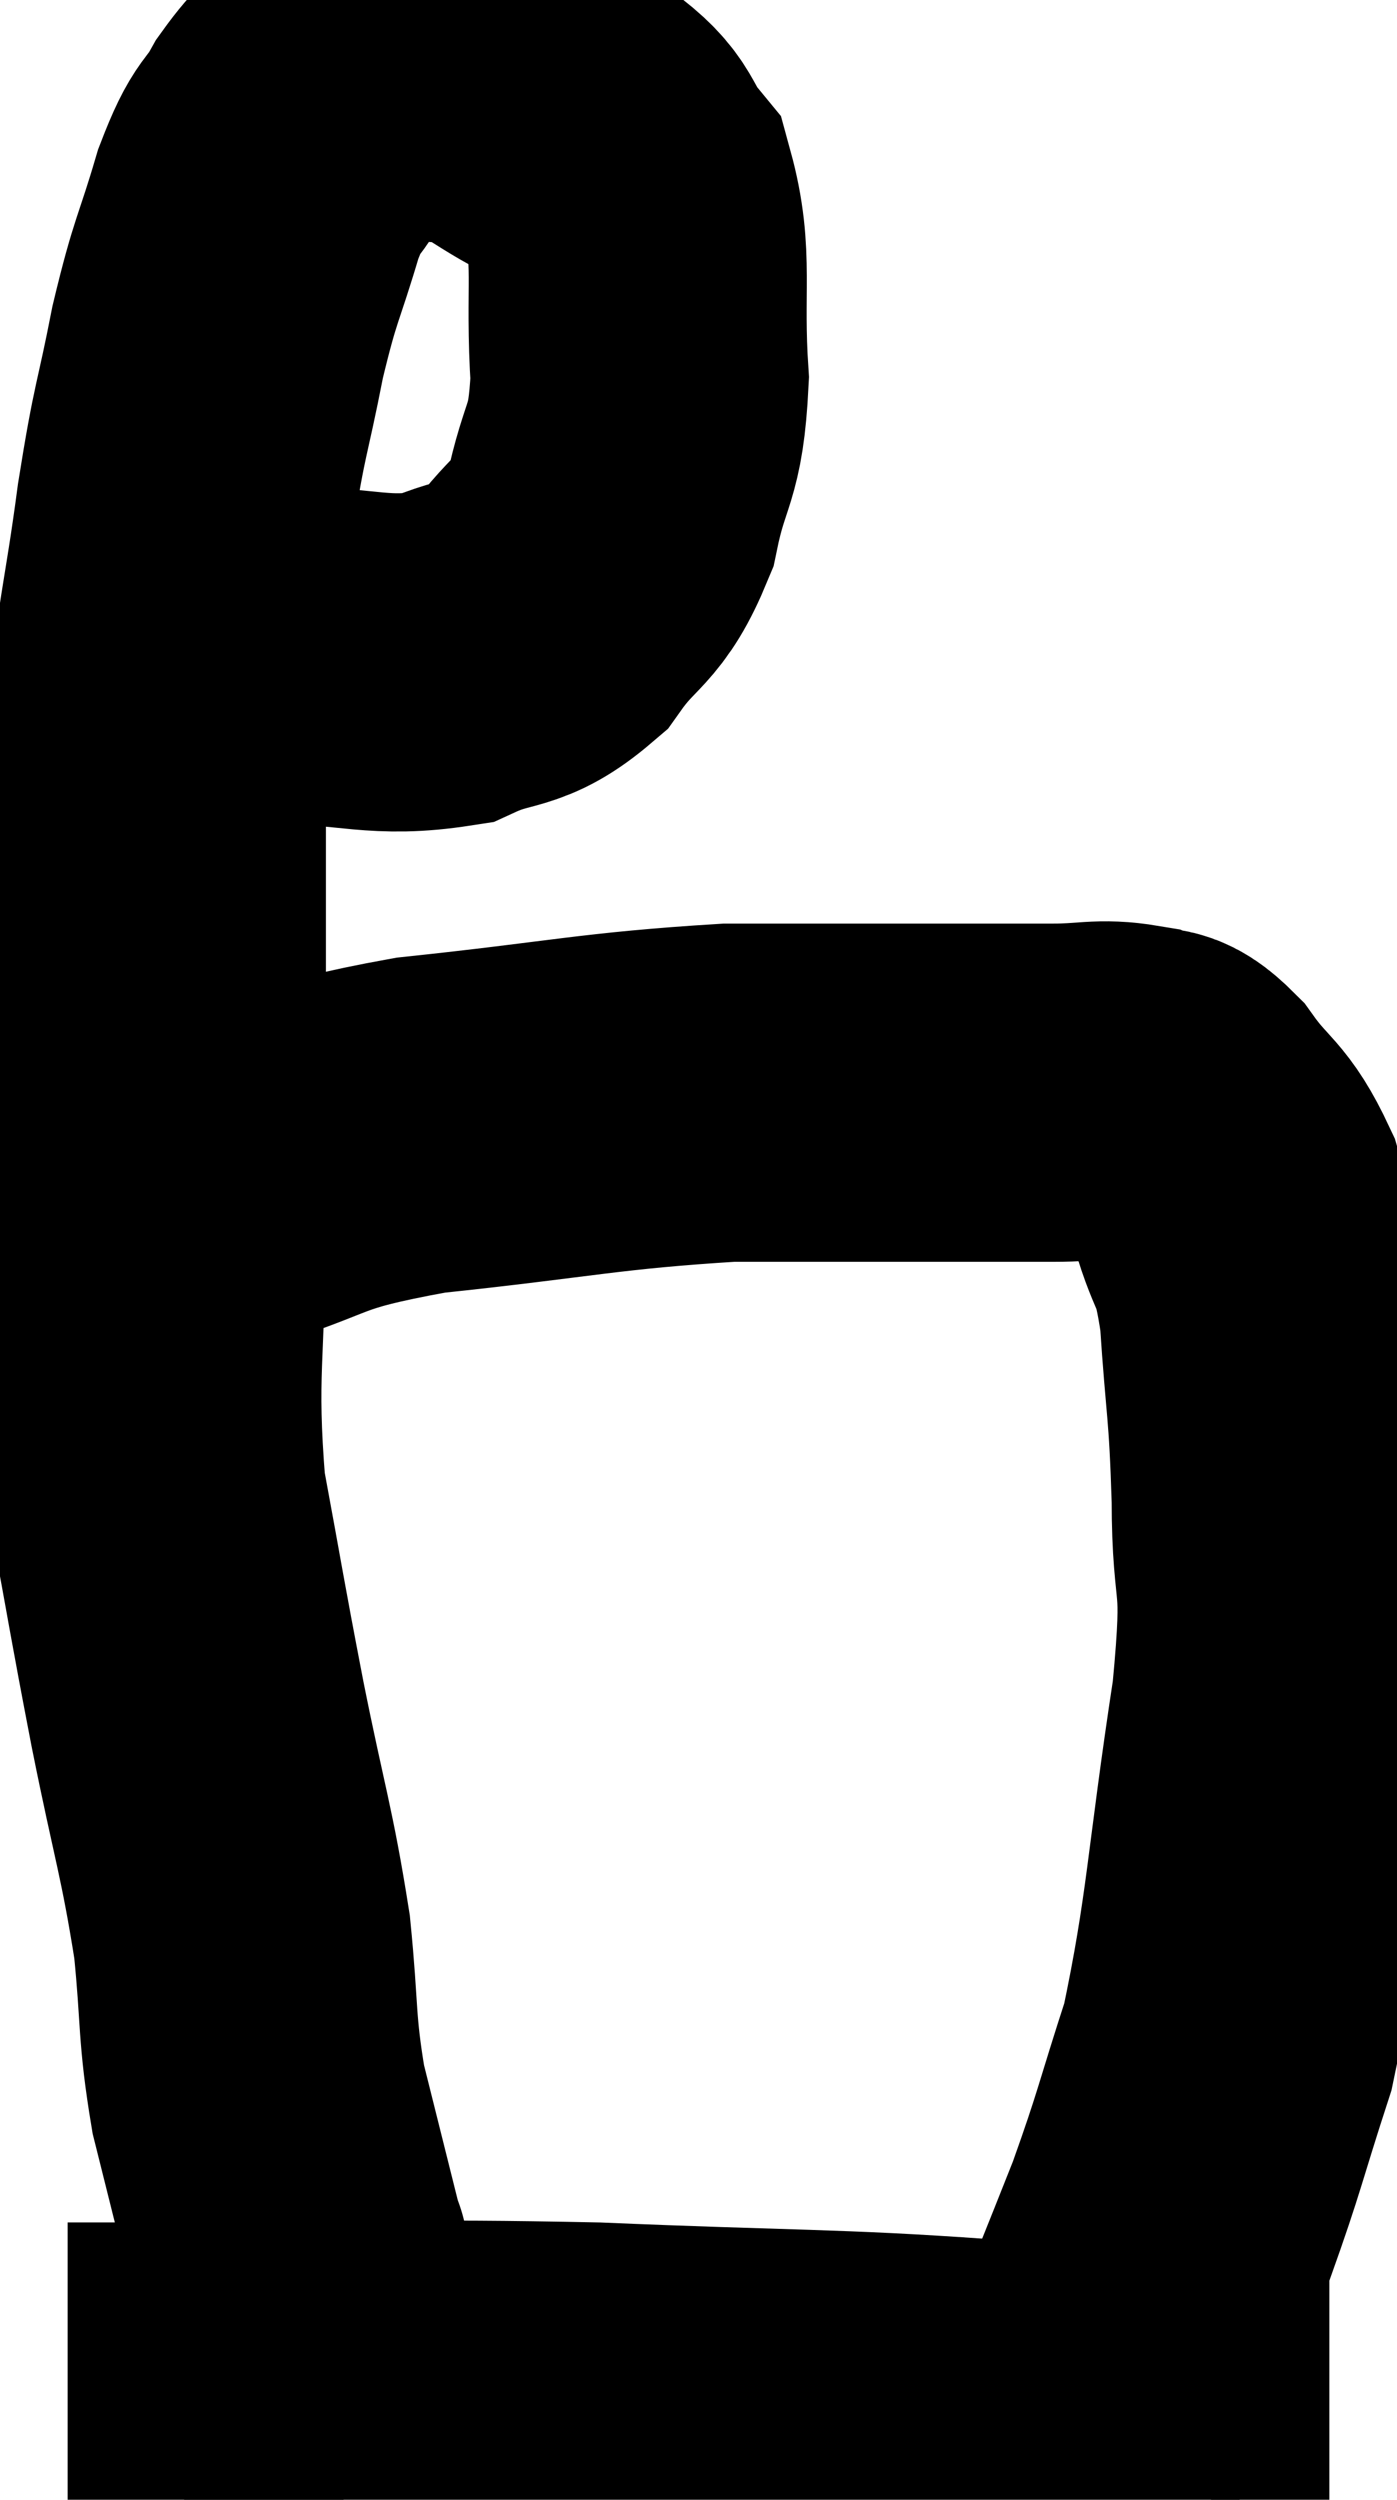<svg xmlns="http://www.w3.org/2000/svg" viewBox="6.32 6.227 20.66 36.953" width="20.66" height="36.953"><path d="M 8.7 15.54 C 9.57 15.72, 9.39 15.795, 10.44 15.9 C 11.67 15.93, 11.925 16.11, 12.9 15.96 C 13.62 15.63, 13.725 15.825, 14.34 15.3 C 14.85 14.58, 15 14.73, 15.36 13.86 C 15.57 12.84, 15.72 13.005, 15.78 11.82 C 15.69 10.47, 15.855 10.05, 15.6 9.12 C 15.18 8.61, 15.375 8.55, 14.76 8.1 C 13.95 7.71, 13.95 7.515, 13.14 7.32 C 12.33 7.32, 12.12 7.11, 11.52 7.32 C 11.13 7.74, 11.085 7.68, 10.74 8.16 C 10.44 8.7, 10.44 8.46, 10.14 9.24 C 9.84 10.26, 9.81 10.155, 9.54 11.28 C 9.3 12.51, 9.285 12.33, 9.06 13.74 C 8.85 15.33, 8.745 15.495, 8.64 16.92 C 8.64 18.18, 8.64 17.625, 8.64 19.44 C 8.64 21.81, 8.64 21.96, 8.64 24.18 C 8.64 26.25, 8.49 26.475, 8.64 28.32 C 8.94 29.94, 8.925 29.925, 9.24 31.56 C 9.57 33.21, 9.675 33.435, 9.9 34.86 C 10.02 36.06, 9.96 36.18, 10.14 37.26 C 10.38 38.22, 10.47 38.58, 10.62 39.18 C 10.68 39.42, 10.71 39.54, 10.74 39.66 C 10.74 39.66, 10.77 39.615, 10.74 39.66 L 10.62 39.84" fill="none" stroke="black" stroke-width="5"></path><path d="M 8.52 24.12 C 9 23.94, 8.475 24.075, 9.48 23.76 C 11.01 23.31, 10.635 23.205, 12.54 22.86 C 14.82 22.62, 15.165 22.5, 17.1 22.38 C 18.69 22.38, 19.08 22.38, 20.28 22.38 C 21.09 22.38, 21.21 22.38, 21.9 22.38 C 22.47 22.38, 22.59 22.305, 23.04 22.38 C 23.37 22.53, 23.31 22.29, 23.7 22.68 C 24.15 23.31, 24.255 23.205, 24.6 23.94 C 24.84 24.78, 24.915 24.51, 25.08 25.62 C 25.17 27, 25.215 26.94, 25.26 28.38 C 25.26 29.88, 25.455 29.355, 25.26 31.38 C 24.87 33.93, 24.885 34.56, 24.48 36.48 C 24.06 37.77, 24.075 37.845, 23.64 39.06 C 23.19 40.2, 22.98 40.695, 22.74 41.34 C 22.71 41.49, 22.74 41.505, 22.68 41.64 L 22.5 41.88" fill="none" stroke="black" stroke-width="5"></path><path d="M 7.32 41.58 C 8.25 41.58, 7.23 41.58, 9.18 41.58 C 12.15 41.58, 12.225 41.52, 15.12 41.58 C 17.94 41.7, 18.675 41.67, 20.76 41.82 C 22.11 42, 22.23 42.09, 23.46 42.18 C 24.57 42.18, 25.05 42.18, 25.68 42.18 C 25.83 42.18, 25.905 42.18, 25.98 42.18 L 25.98 42.18" fill="none" stroke="black" stroke-width="5"></path></svg>